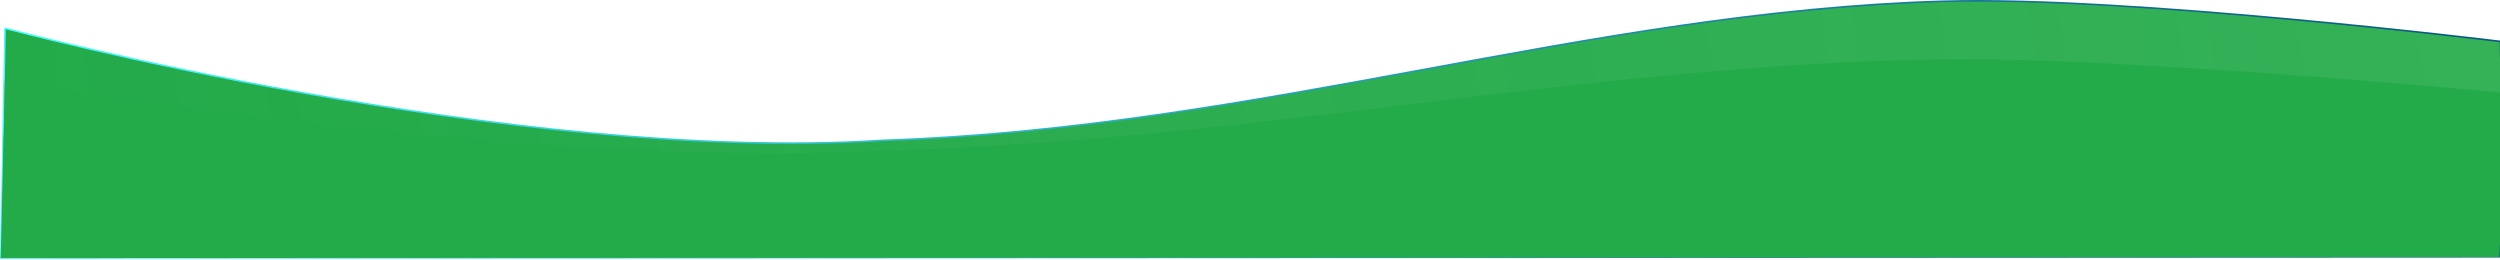 <svg width="1531" height="159" viewBox="0 0 1531 159" fill="none" xmlns="http://www.w3.org/2000/svg">
<g clip-path="url(#clip0_132_58)">
<path d="M3.05 17.306C3.05 17.306 314.203 100.575 540.442 85.94C771.774 78.293 971.639 7.148 1189.87 0.764C1303.92 -2.573 1531.28 25.357 1531.28 25.357L1532.34 79.879L1530.54 157.228L0.51 158.006L3.062 17.306L3.05 17.306Z" fill="url(#paint0_linear_132_58)" stroke="url(#paint1_linear_132_58)" stroke-width="0.986"/>
<path d="M2.976 49.157C2.976 49.157 312.02 103.661 538.272 92.335C769.617 86.416 971.888 39.199 1189.87 36.354C1304.34 34.861 1532.72 56.816 1532.72 56.816L1533.78 95.049L1530.56 157.448L0.437 158.049L2.991 49.16L2.976 49.157Z" fill="#23AA49"/>
</g>
<defs>
<linearGradient id="paint0_linear_132_58" x1="-0.345" y1="52.22" x2="1479.55" y2="-174.596" gradientUnits="userSpaceOnUse">
<stop stop-color="#23AA49"/>
<stop offset="1" stop-color="#23AA49" stop-opacity="0.918"/>
</linearGradient>
<linearGradient id="paint1_linear_132_58" x1="-0.345" y1="52.22" x2="1479.55" y2="-174.596" gradientUnits="userSpaceOnUse">
<stop stop-color="#46FDFF"/>
<stop offset="1" stop-color="#004B80" stop-opacity="0.918"/>
</linearGradient>
<clipPath id="clip0_132_58">
<rect width="1531" height="158.493" fill="white"/>
</clipPath>
</defs>
</svg>
